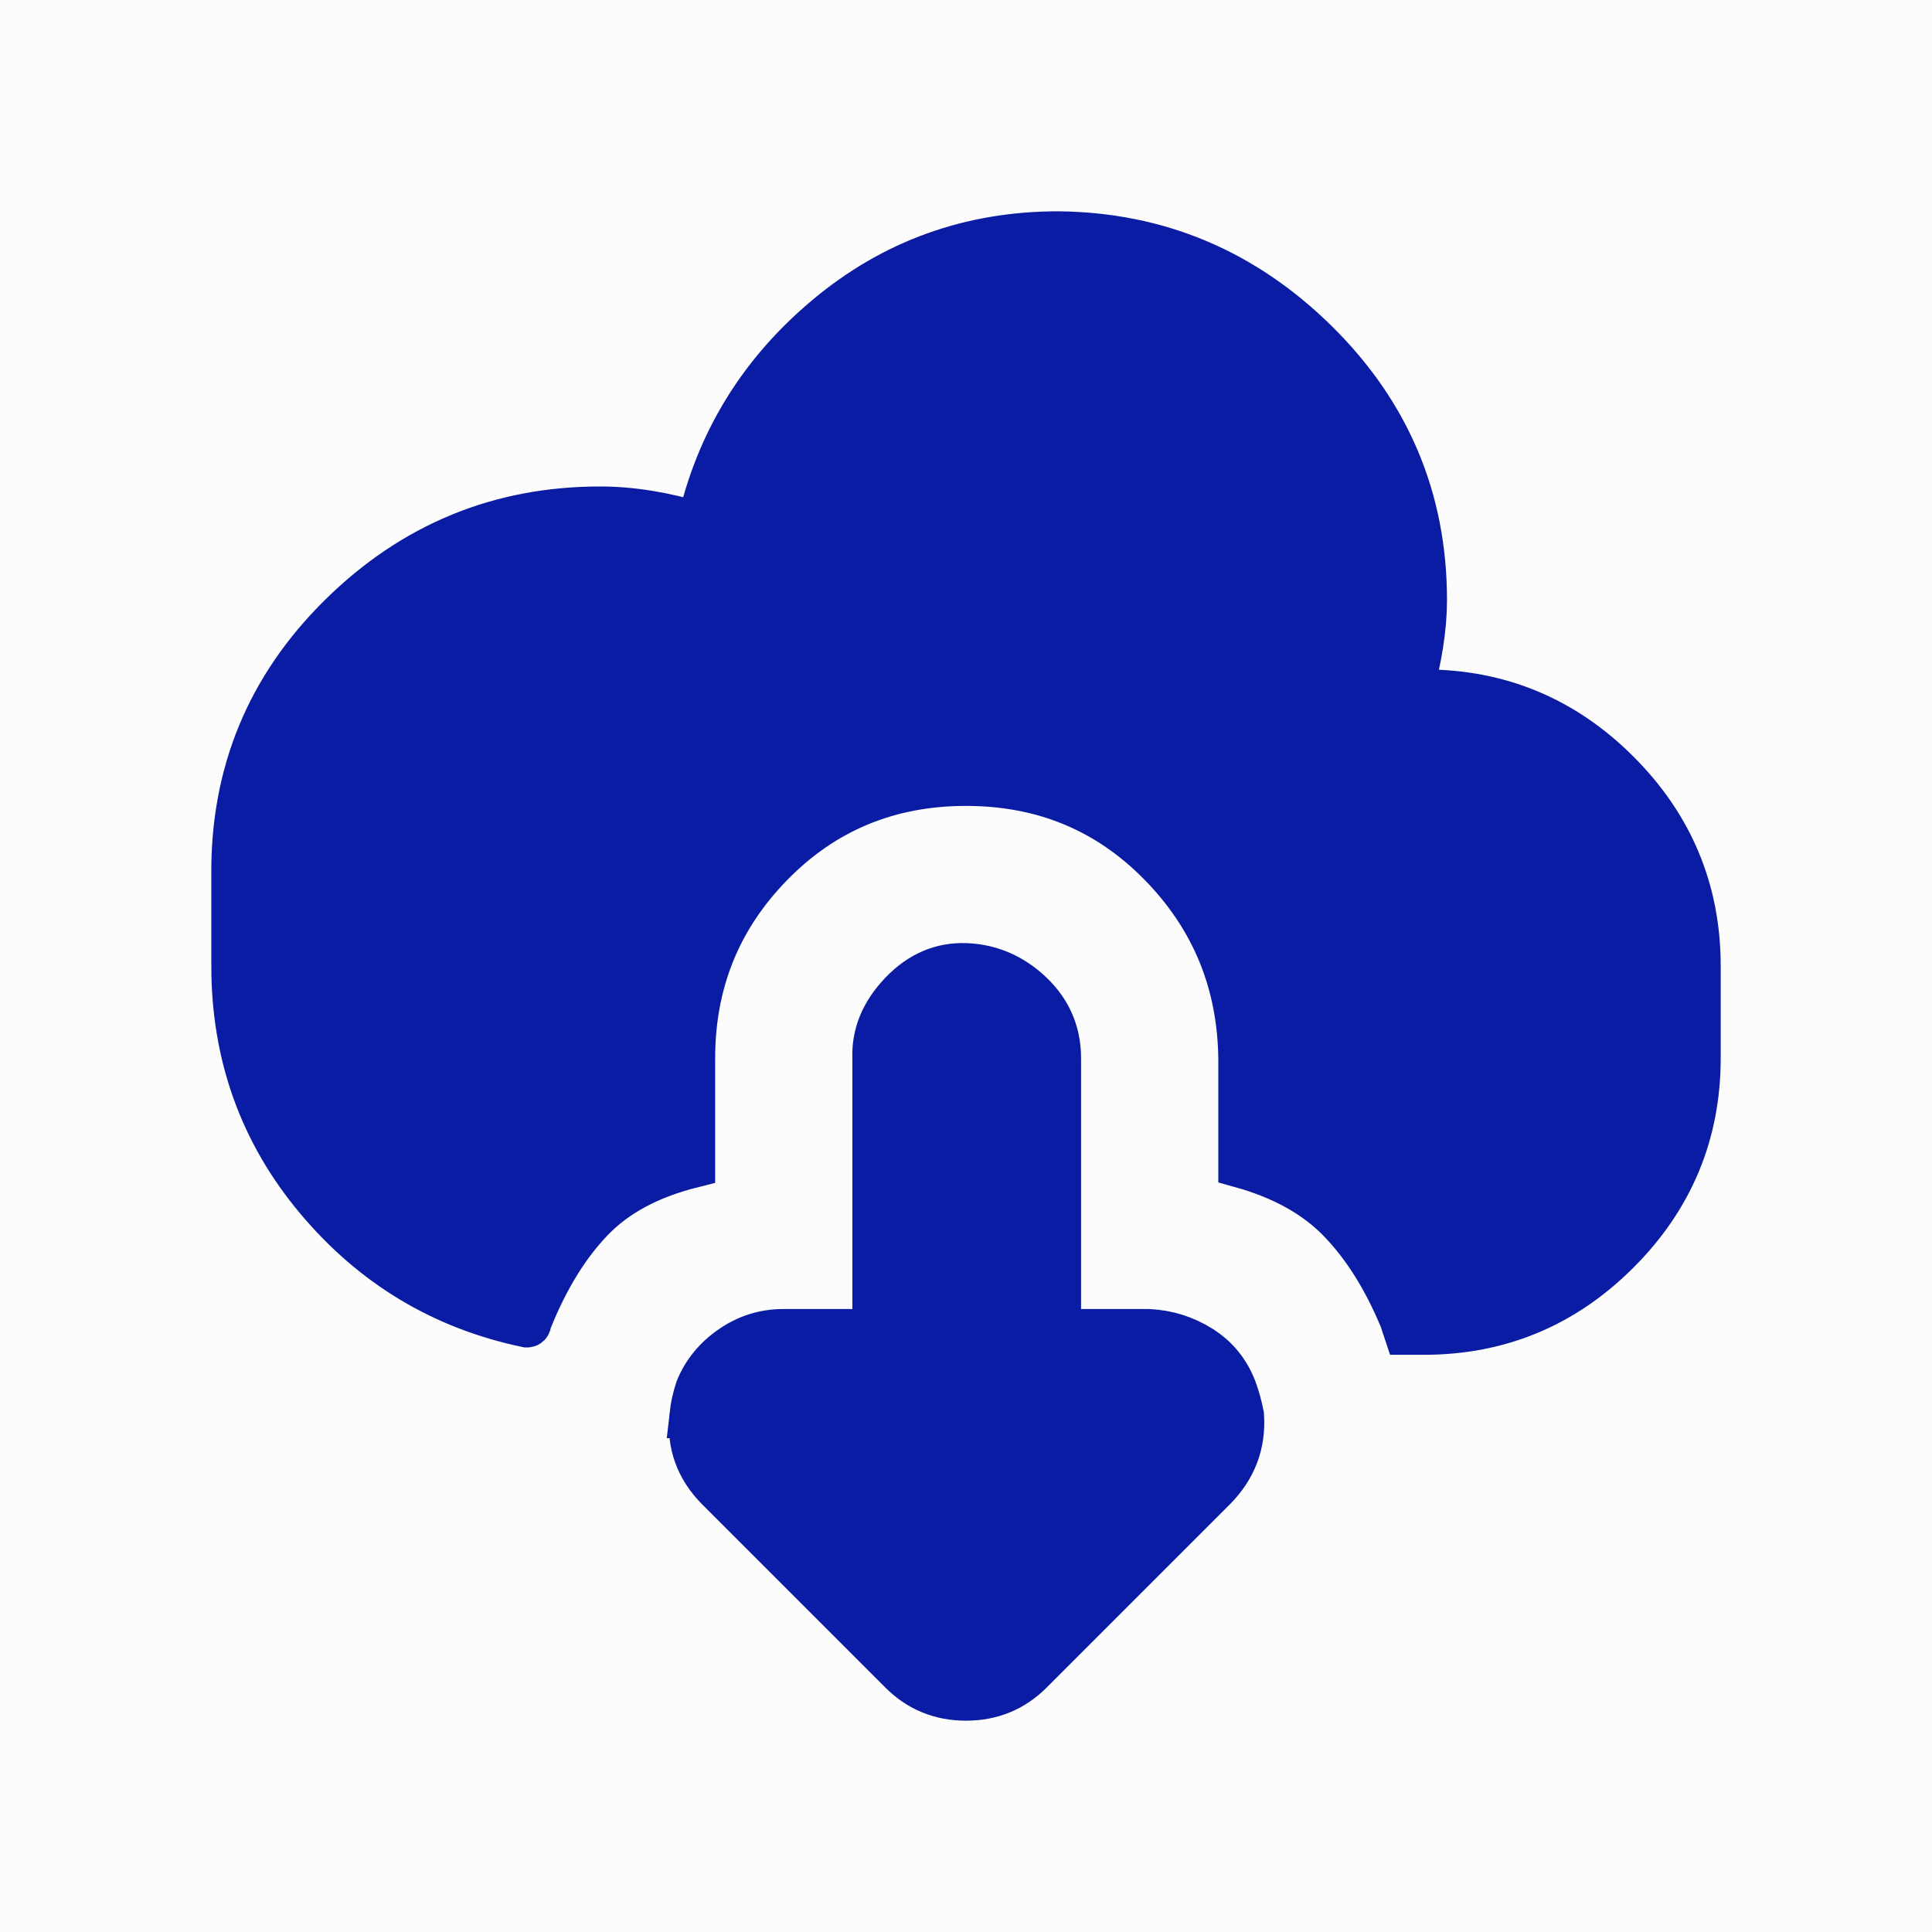 <!DOCTYPE svg PUBLIC "-//W3C//DTD SVG 1.1//EN" "http://www.w3.org/Graphics/SVG/1.1/DTD/svg11.dtd">
<!-- Uploaded to: SVG Repo, www.svgrepo.com, Transformed by: SVG Repo Mixer Tools -->
<svg fill="#0a1ca3" width="64px" height="64px" viewBox="-5.12 -5.12 42.24 42.24" version="1.1" xmlns="http://www.w3.org/2000/svg" stroke="#0a1ca3" transform="rotate(0)">
<rect x="-5.12" y="-5.12" width="42.24" height="42.24" fill="#808080" stroke="none"/>
<g id="SVGRepo_bgCarrier" stroke-width="0">
<rect x="-5.12" y="-5.12" width="42.24" height="42.24" rx="0" fill="#fcfcfc" strokewidth="0"/>
</g>
<g id="SVGRepo_tracerCarrier" stroke-linecap="round" stroke-linejoin="round"/>
<g id="SVGRepo_iconCarrier"> <title>download-cloud</title> <path d="M0 16q0 2.912 1.824 5.088t4.576 2.752q0.032 0 0.032-0.032v-0.064t0.032-0.032q0.544-1.344 1.344-2.176t2.208-1.184v-2.336q0-2.496 1.728-4.256t4.256-1.76 4.256 1.76 1.76 4.256v2.336q1.376 0.384 2.176 1.216t1.344 2.144l0.096 0.288h0.384q2.464 0 4.224-1.76t1.76-4.224v-2.016q0-2.464-1.76-4.224t-4.224-1.76q-0.096 0-0.32 0.032 0.32-1.152 0.32-2.048 0-3.296-2.368-5.632t-5.632-2.368q-2.88 0-5.056 1.824t-2.784 4.544q-1.152-0.352-2.176-0.352-3.296 0-5.664 2.336t-2.336 5.664v1.984zM10.016 25.824q-0.096 0.928 0.576 1.6l4 4q0.576 0.576 1.408 0.576t1.408-0.576l4-4q0.672-0.672 0.608-1.6-0.064-0.32-0.16-0.576-0.224-0.576-0.736-0.896t-1.12-0.352h-1.984v-5.984q0-0.832-0.608-1.408t-1.408-0.608-1.408 0.608-0.576 1.408v5.984h-2.016q-0.608 0-1.12 0.352t-0.736 0.896q-0.096 0.288-0.128 0.576z"/> </g>
</svg>
